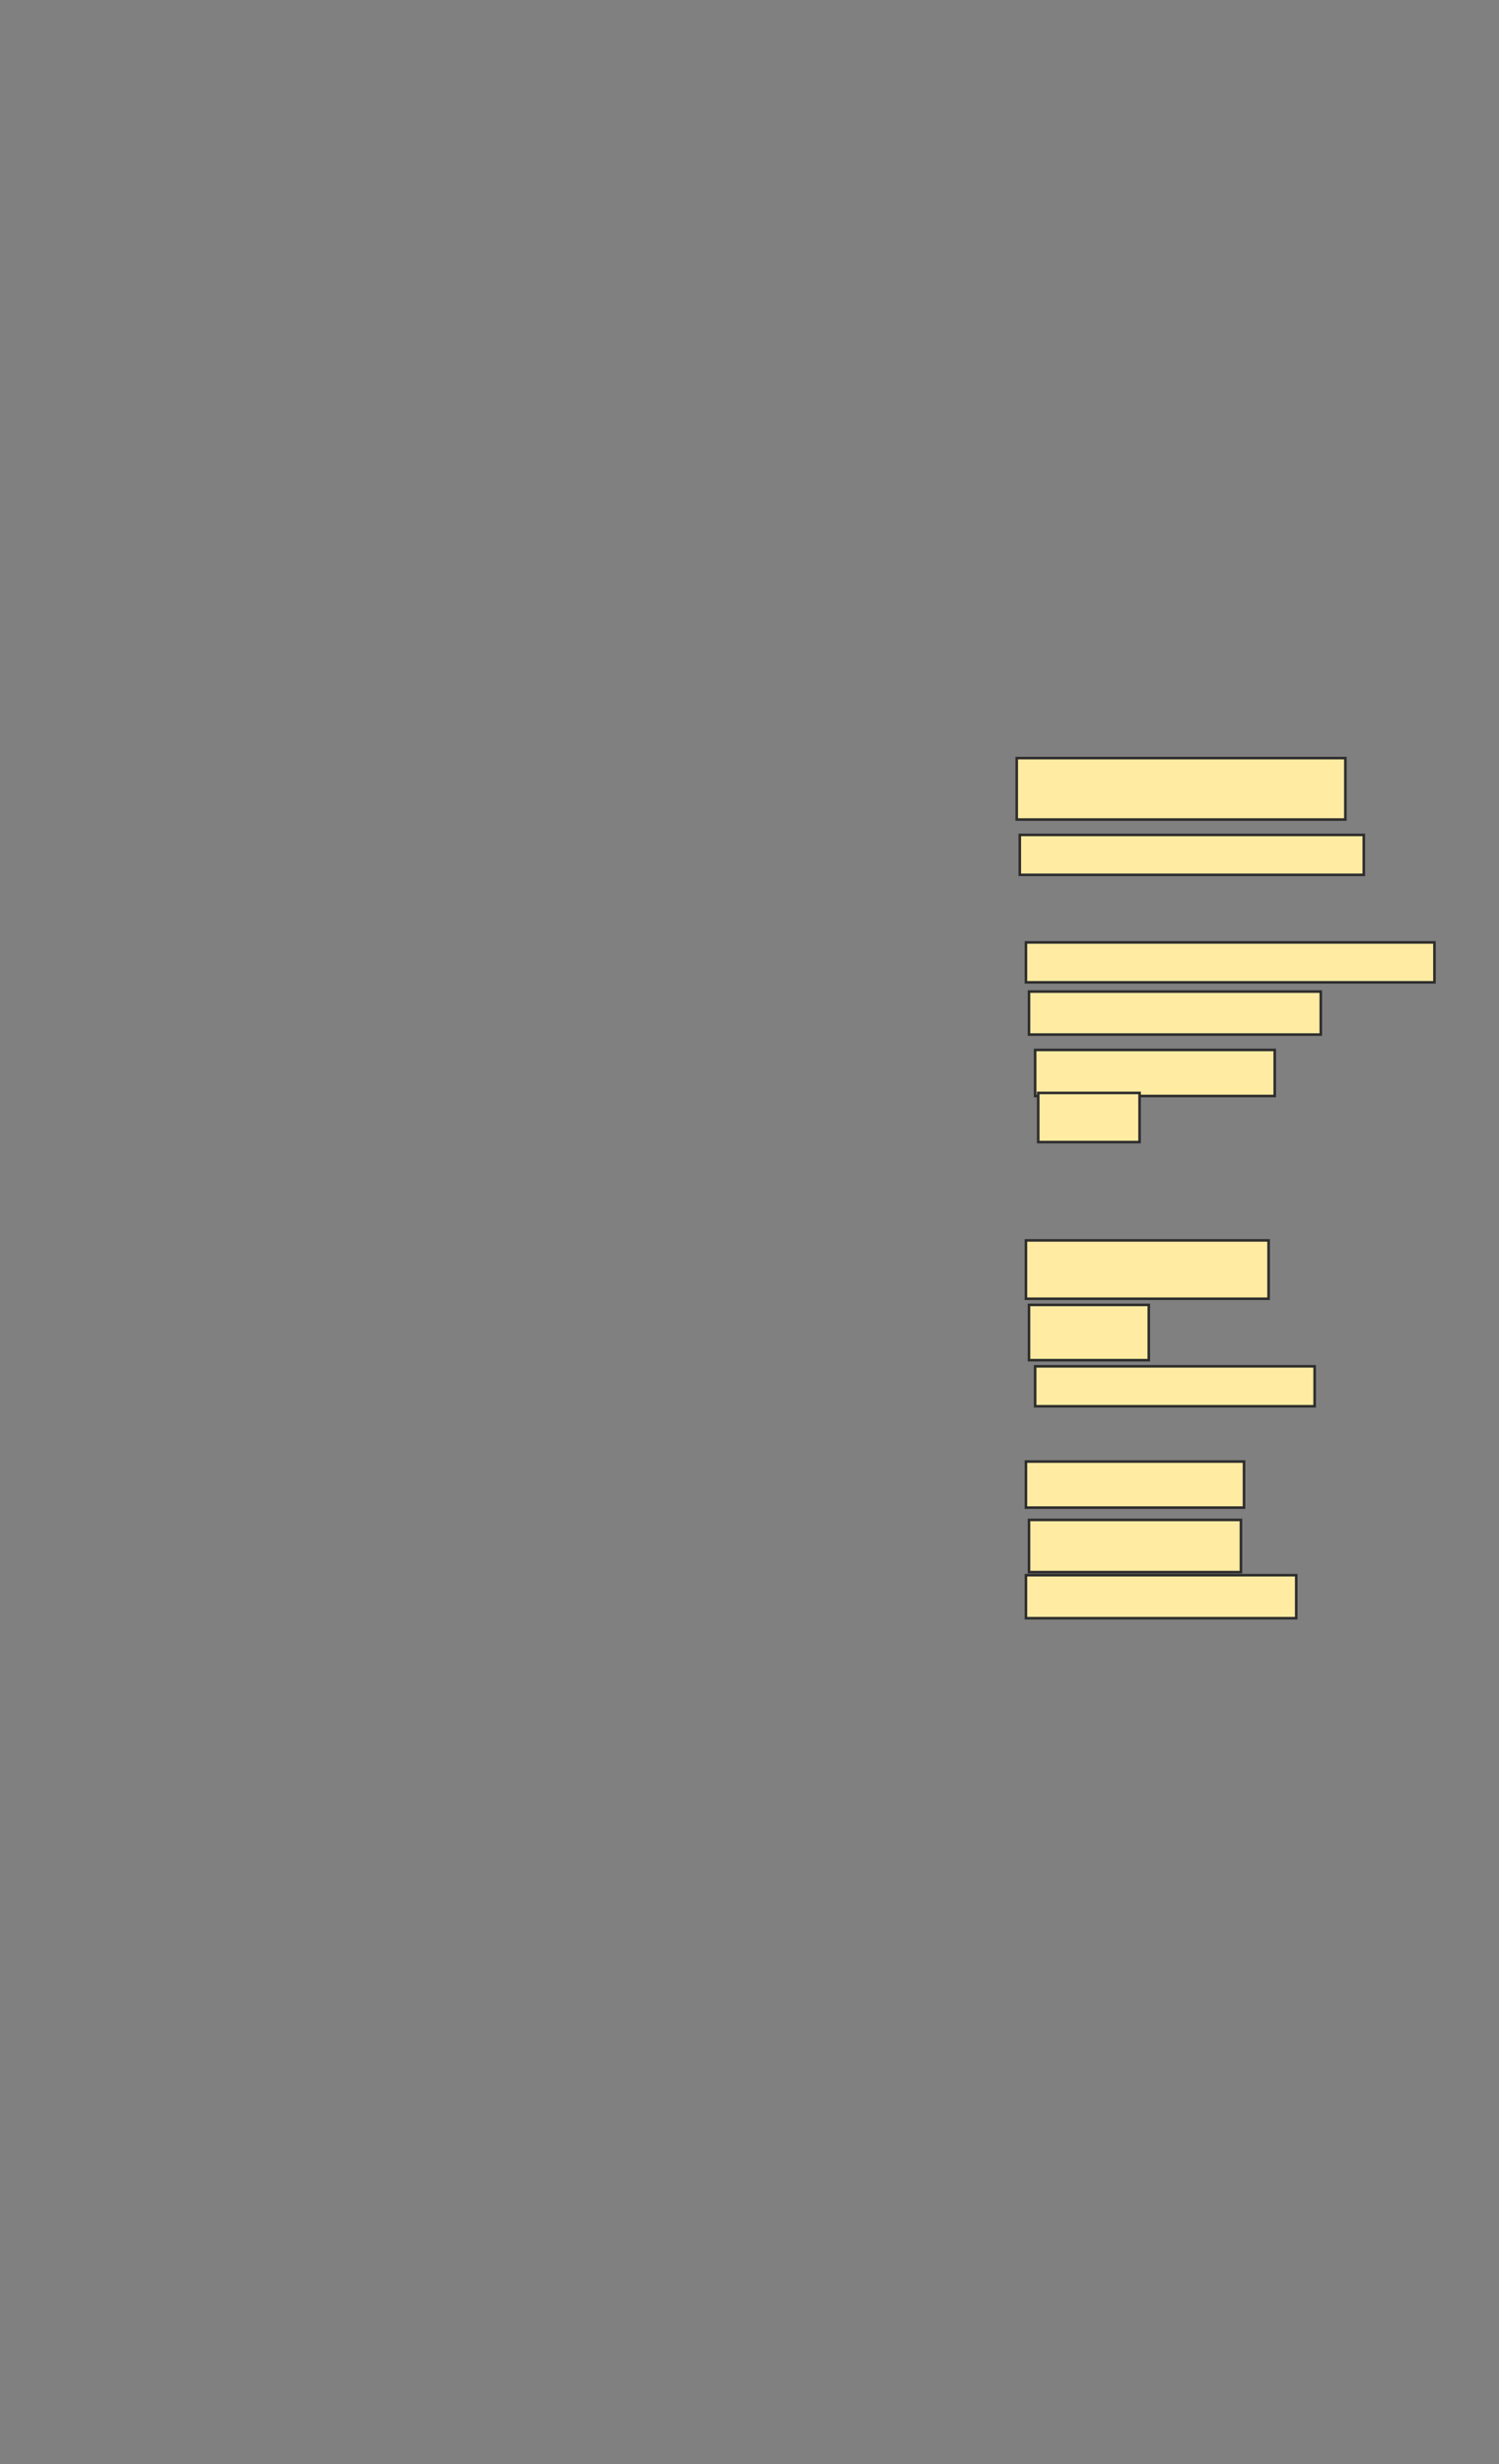 <svg xmlns="http://www.w3.org/2000/svg" width="581" height="955">
 <rect width="100%" height="100%" fill="#808080" stroke="none"/>
 <!-- Created with Image Occlusion Enhanced -->
 <g>
  <title>Labels</title>
 </g>
 <g>
  <title>Masks</title>
  <rect id="34e2b6fe2b094399923d17259c1d6ee8-ao-1" height="23.81" width="127.381" y="293.81" x="394.071" stroke="#2D2D2D" fill="#FFEBA2"/>
  <rect id="34e2b6fe2b094399923d17259c1d6ee8-ao-2" height="15.476" width="133.333" y="323.571" x="395.262" stroke="#2D2D2D" fill="#FFEBA2"/>
  <rect id="34e2b6fe2b094399923d17259c1d6ee8-ao-3" height="16.667" width="113.095" y="384.286" x="398.833" stroke="#2D2D2D" fill="#FFEBA2"/>
  <rect stroke="#2D2D2D" id="34e2b6fe2b094399923d17259c1d6ee8-ao-4" height="15.476" width="158.333" y="365.238" x="397.643" fill="#FFEBA2"/>
  <rect id="34e2b6fe2b094399923d17259c1d6ee8-ao-5" height="17.857" width="92.857" y="406.905" x="401.214" stroke-linecap="null" stroke-linejoin="null" stroke-dasharray="null" stroke="#2D2D2D" fill="#FFEBA2"/>
  <rect id="34e2b6fe2b094399923d17259c1d6ee8-ao-6" height="19.048" width="39.286" y="423.571" x="402.405" stroke-linecap="null" stroke-linejoin="null" stroke-dasharray="null" stroke="#2D2D2D" fill="#FFEBA2"/>
  <rect id="34e2b6fe2b094399923d17259c1d6ee8-ao-7" height="22.619" width="94.048" y="480.714" x="397.643" stroke-linecap="null" stroke-linejoin="null" stroke-dasharray="null" stroke="#2D2D2D" fill="#FFEBA2"/>
  <rect id="34e2b6fe2b094399923d17259c1d6ee8-ao-8" height="21.429" width="46.429" y="505.714" x="398.833" stroke-linecap="null" stroke-linejoin="null" stroke-dasharray="null" stroke="#2D2D2D" fill="#FFEBA2"/>
  <rect id="34e2b6fe2b094399923d17259c1d6ee8-ao-9" height="15.476" width="108.333" y="529.524" x="401.214" stroke-linecap="null" stroke-linejoin="null" stroke-dasharray="null" stroke="#2D2D2D" fill="#FFEBA2"/>
  
  <rect id="34e2b6fe2b094399923d17259c1d6ee8-ao-11" height="17.857" width="84.524" y="566.429" x="397.643" stroke-linecap="null" stroke-linejoin="null" stroke-dasharray="null" stroke="#2D2D2D" fill="#FFEBA2"/>
  <rect id="34e2b6fe2b094399923d17259c1d6ee8-ao-12" height="20.238" width="82.143" y="589.048" x="398.833" stroke-linecap="null" stroke-linejoin="null" stroke-dasharray="null" stroke="#2D2D2D" fill="#FFEBA2"/>
  <rect id="34e2b6fe2b094399923d17259c1d6ee8-ao-13" height="16.667" width="104.762" y="610.476" x="397.643" stroke-linecap="null" stroke-linejoin="null" stroke-dasharray="null" stroke="#2D2D2D" fill="#FFEBA2"/>
 </g>
</svg>